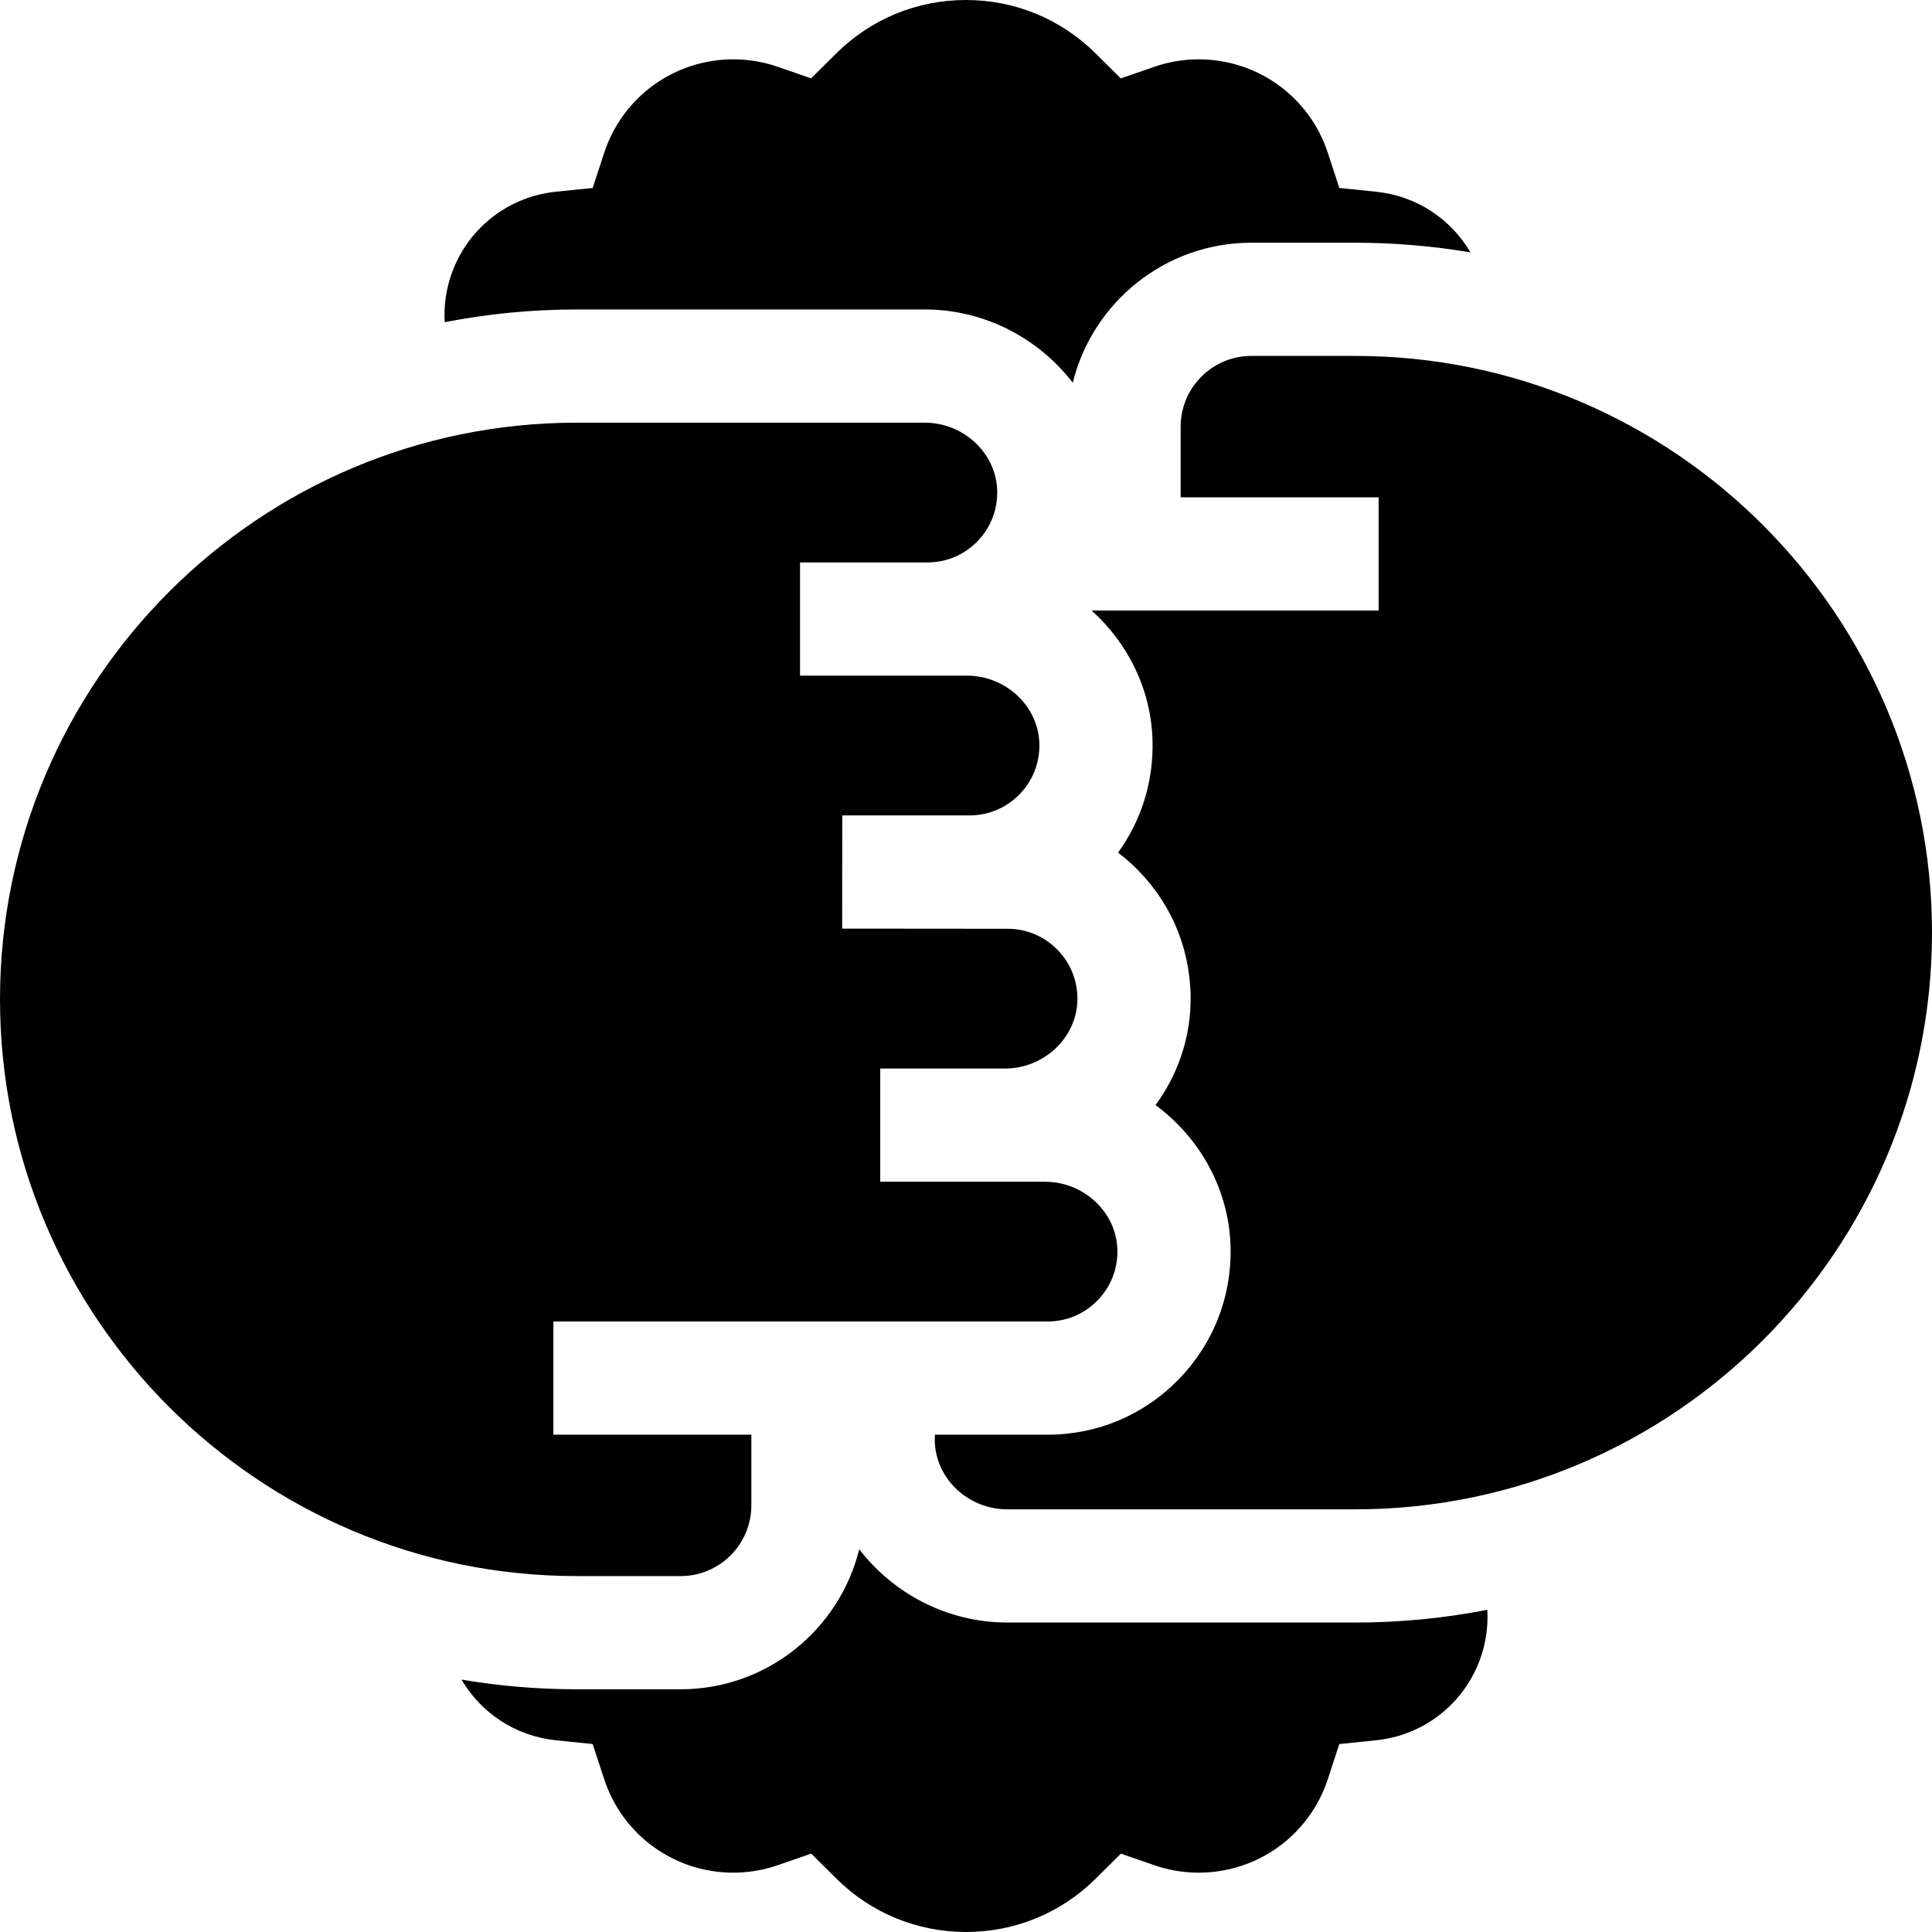 <svg id="Capa_1" enable-background="new 0 0 512 512" height="512" viewBox="0 0 512 512" width="512" xmlns="http://www.w3.org/2000/svg"><g><path d="m152.833 82.012h92.225c15.888 0 30.197 7.661 39.239 19.421 5.228-21.277 24.456-37.11 47.323-37.11h27.549c10.398 0 20.591.886 30.52 2.562-5.14-8.781-14.239-14.979-25.051-16.081l-9.704-.988-3.032-9.272c-4.854-14.845-18.614-24.818-34.238-24.818-4.023 0-7.992.669-11.796 1.987l-8.842 3.064-6.641-6.594c-9.211-9.147-21.428-14.183-34.402-14.183-12.97 0-25.185 5.034-34.396 14.176l-6.636 6.586-8.836-3.057c-3.799-1.315-7.762-1.981-11.778-1.981-15.624 0-29.384 9.974-34.238 24.818l-3.032 9.272-9.704.988c-16.86 1.718-29.575 15.819-29.575 32.802 0 .596.026 1.188.057 1.78 11.329-2.204 23.024-3.372 34.988-3.372z"/><path d="m359.167 429.988h-92.225c-15.888 0-30.197-7.661-39.239-19.421-5.228 21.277-24.456 37.11-47.323 37.11h-27.549c-10.399 0-20.594-.886-30.524-2.562 5.143 8.781 14.243 14.98 25.055 16.082l9.704.988 3.032 9.272c4.854 14.845 18.614 24.818 34.238 24.818 4.023 0 7.992-.669 11.796-1.987l8.842-3.064 6.641 6.594c9.21 9.146 21.427 14.182 34.4 14.182 12.97 0 25.185-5.034 34.396-14.176l6.636-6.586 8.836 3.057c3.799 1.315 7.762 1.981 11.778 1.981 15.624 0 29.384-9.974 34.238-24.818l3.032-9.272 9.704-.988c16.86-1.718 29.575-15.819 29.575-32.802 0-.596-.026-1.188-.058-1.78-11.326 2.204-23.021 3.372-34.985 3.372z"/><path d="m180.381 417.678c10.33 0 18.734-8.404 18.734-18.734v-18.734h-52.469v-30h130.957c5.043 0 9.758-1.991 13.275-5.607 3.516-3.613 5.376-8.388 5.237-13.443-.272-9.919-8.89-17.989-19.21-17.989h-43.634v-30h33.037c10.32 0 18.938-8.069 19.21-17.988.139-5.056-1.722-9.83-5.237-13.443-3.518-3.616-8.232-5.607-13.275-5.607l-43.826-.038.025-30h33.723c5.043 0 9.758-1.991 13.275-5.607 3.516-3.613 5.376-8.388 5.237-13.443-.272-9.919-8.89-17.989-19.21-17.989h-44.211v-30h33.734c5.043 0 9.758-1.991 13.276-5.606 3.515-3.613 5.375-8.388 5.236-13.444-.271-9.92-8.89-17.989-19.21-17.989h-92.225c-84.269-.005-152.83 68.555-152.83 152.828s68.561 152.833 152.832 152.833z"/><path d="m359.168 94.322h-27.549c-10.33 0-18.734 8.404-18.734 18.734v18.734h52.469v30h-76.074c9.584 8.613 15.778 20.856 16.15 34.428.297 10.816-2.912 21.148-9.133 29.733 1.929 1.469 3.764 3.092 5.488 4.864 9.212 9.469 14.086 21.965 13.723 35.187-.273 9.972-3.686 19.229-9.279 26.855 11.687 8.627 19.457 22.218 19.876 37.478.363 13.222-4.511 25.718-13.724 35.187-9.215 9.471-21.565 14.687-34.777 14.687h-29.832c-.04.592-.056 1.188-.039 1.79.271 9.92 8.89 17.989 19.21 17.989h92.225c84.272 0 152.833-68.561 152.833-152.833s-68.562-152.833-152.833-152.833z"/></g></svg>